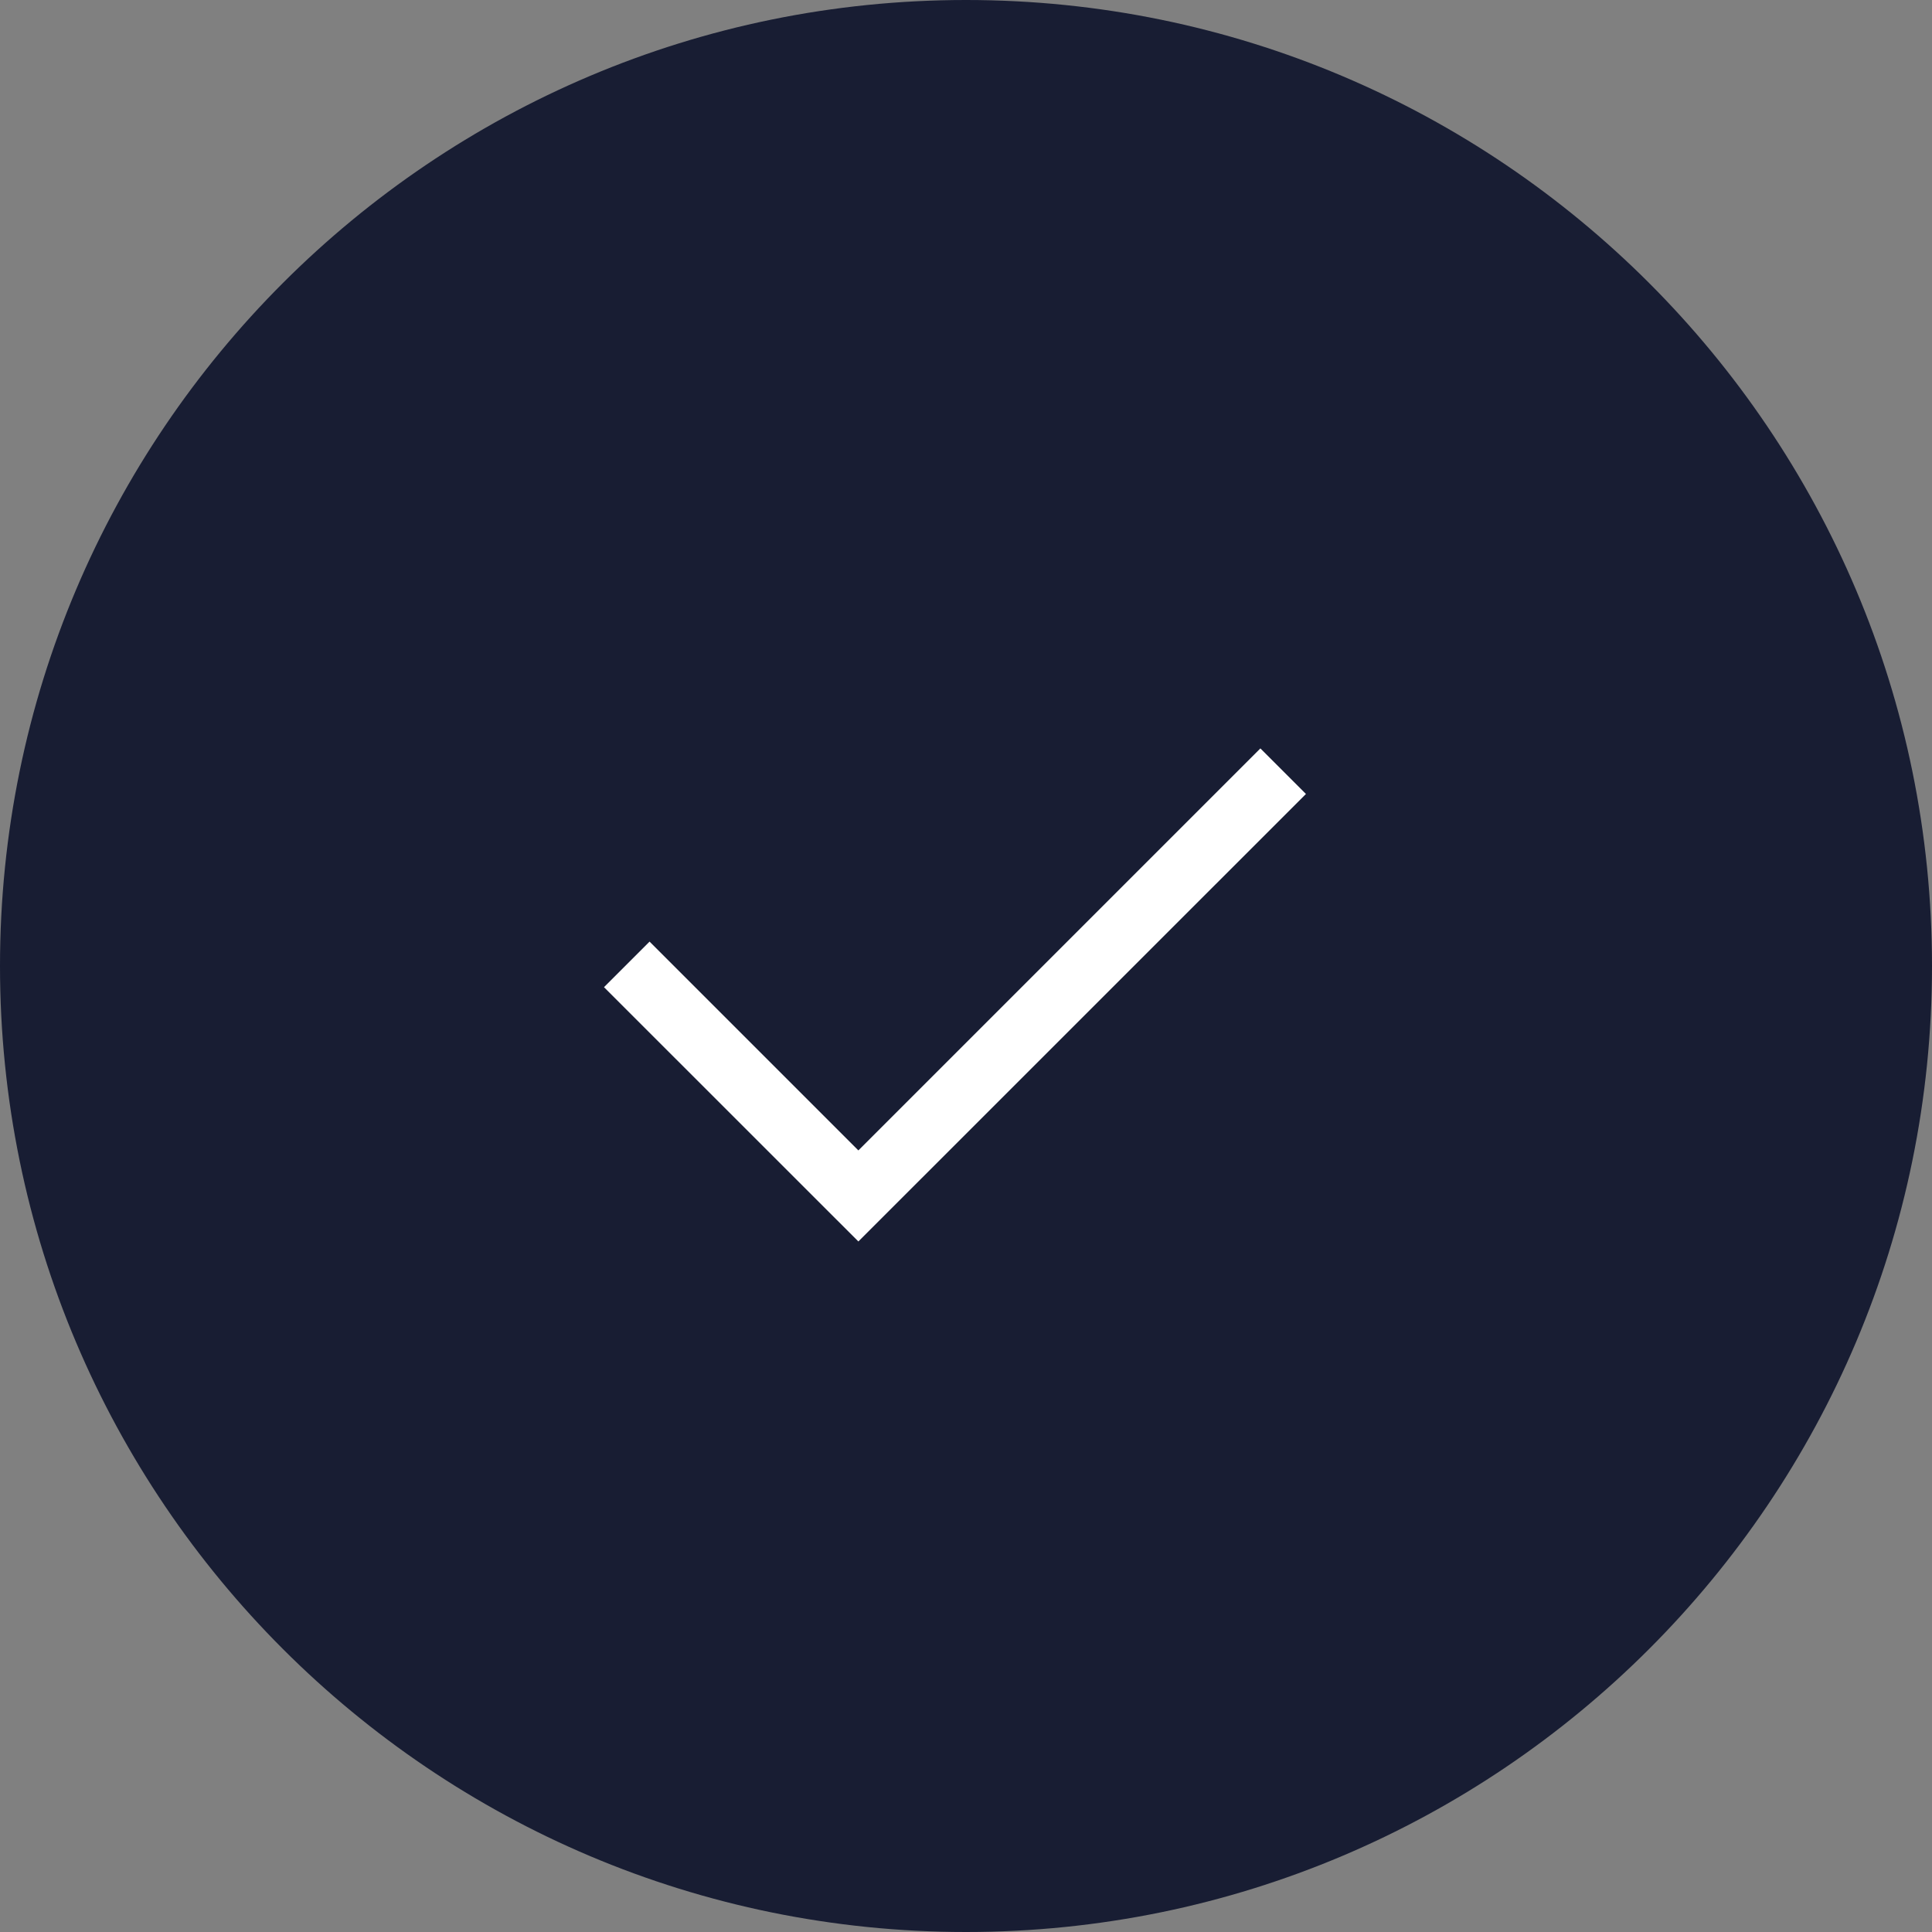 <svg xmlns="http://www.w3.org/2000/svg" width="24" height="24" viewBox="0 0 24 24">
    <rect x="0" y="0" width="24" height="24" fill="#808080" stroke="none"/>
    <g fill="none" fill-rule="evenodd">
        <path fill="#181D33" d="M12 0c6.627 0 12 5.373 12 12s-5.373 12-12 12S0 18.627 0 12 5.373 0 12 0z"/>
        <path fill="#FFF" d="M14.925 13.56L11.766 16.72 11.2 16.154 13.794 13.56 8.8 8.566 9.366 8z" transform="rotate(90 11.863 12.36)"/>
    </g>
</svg>
